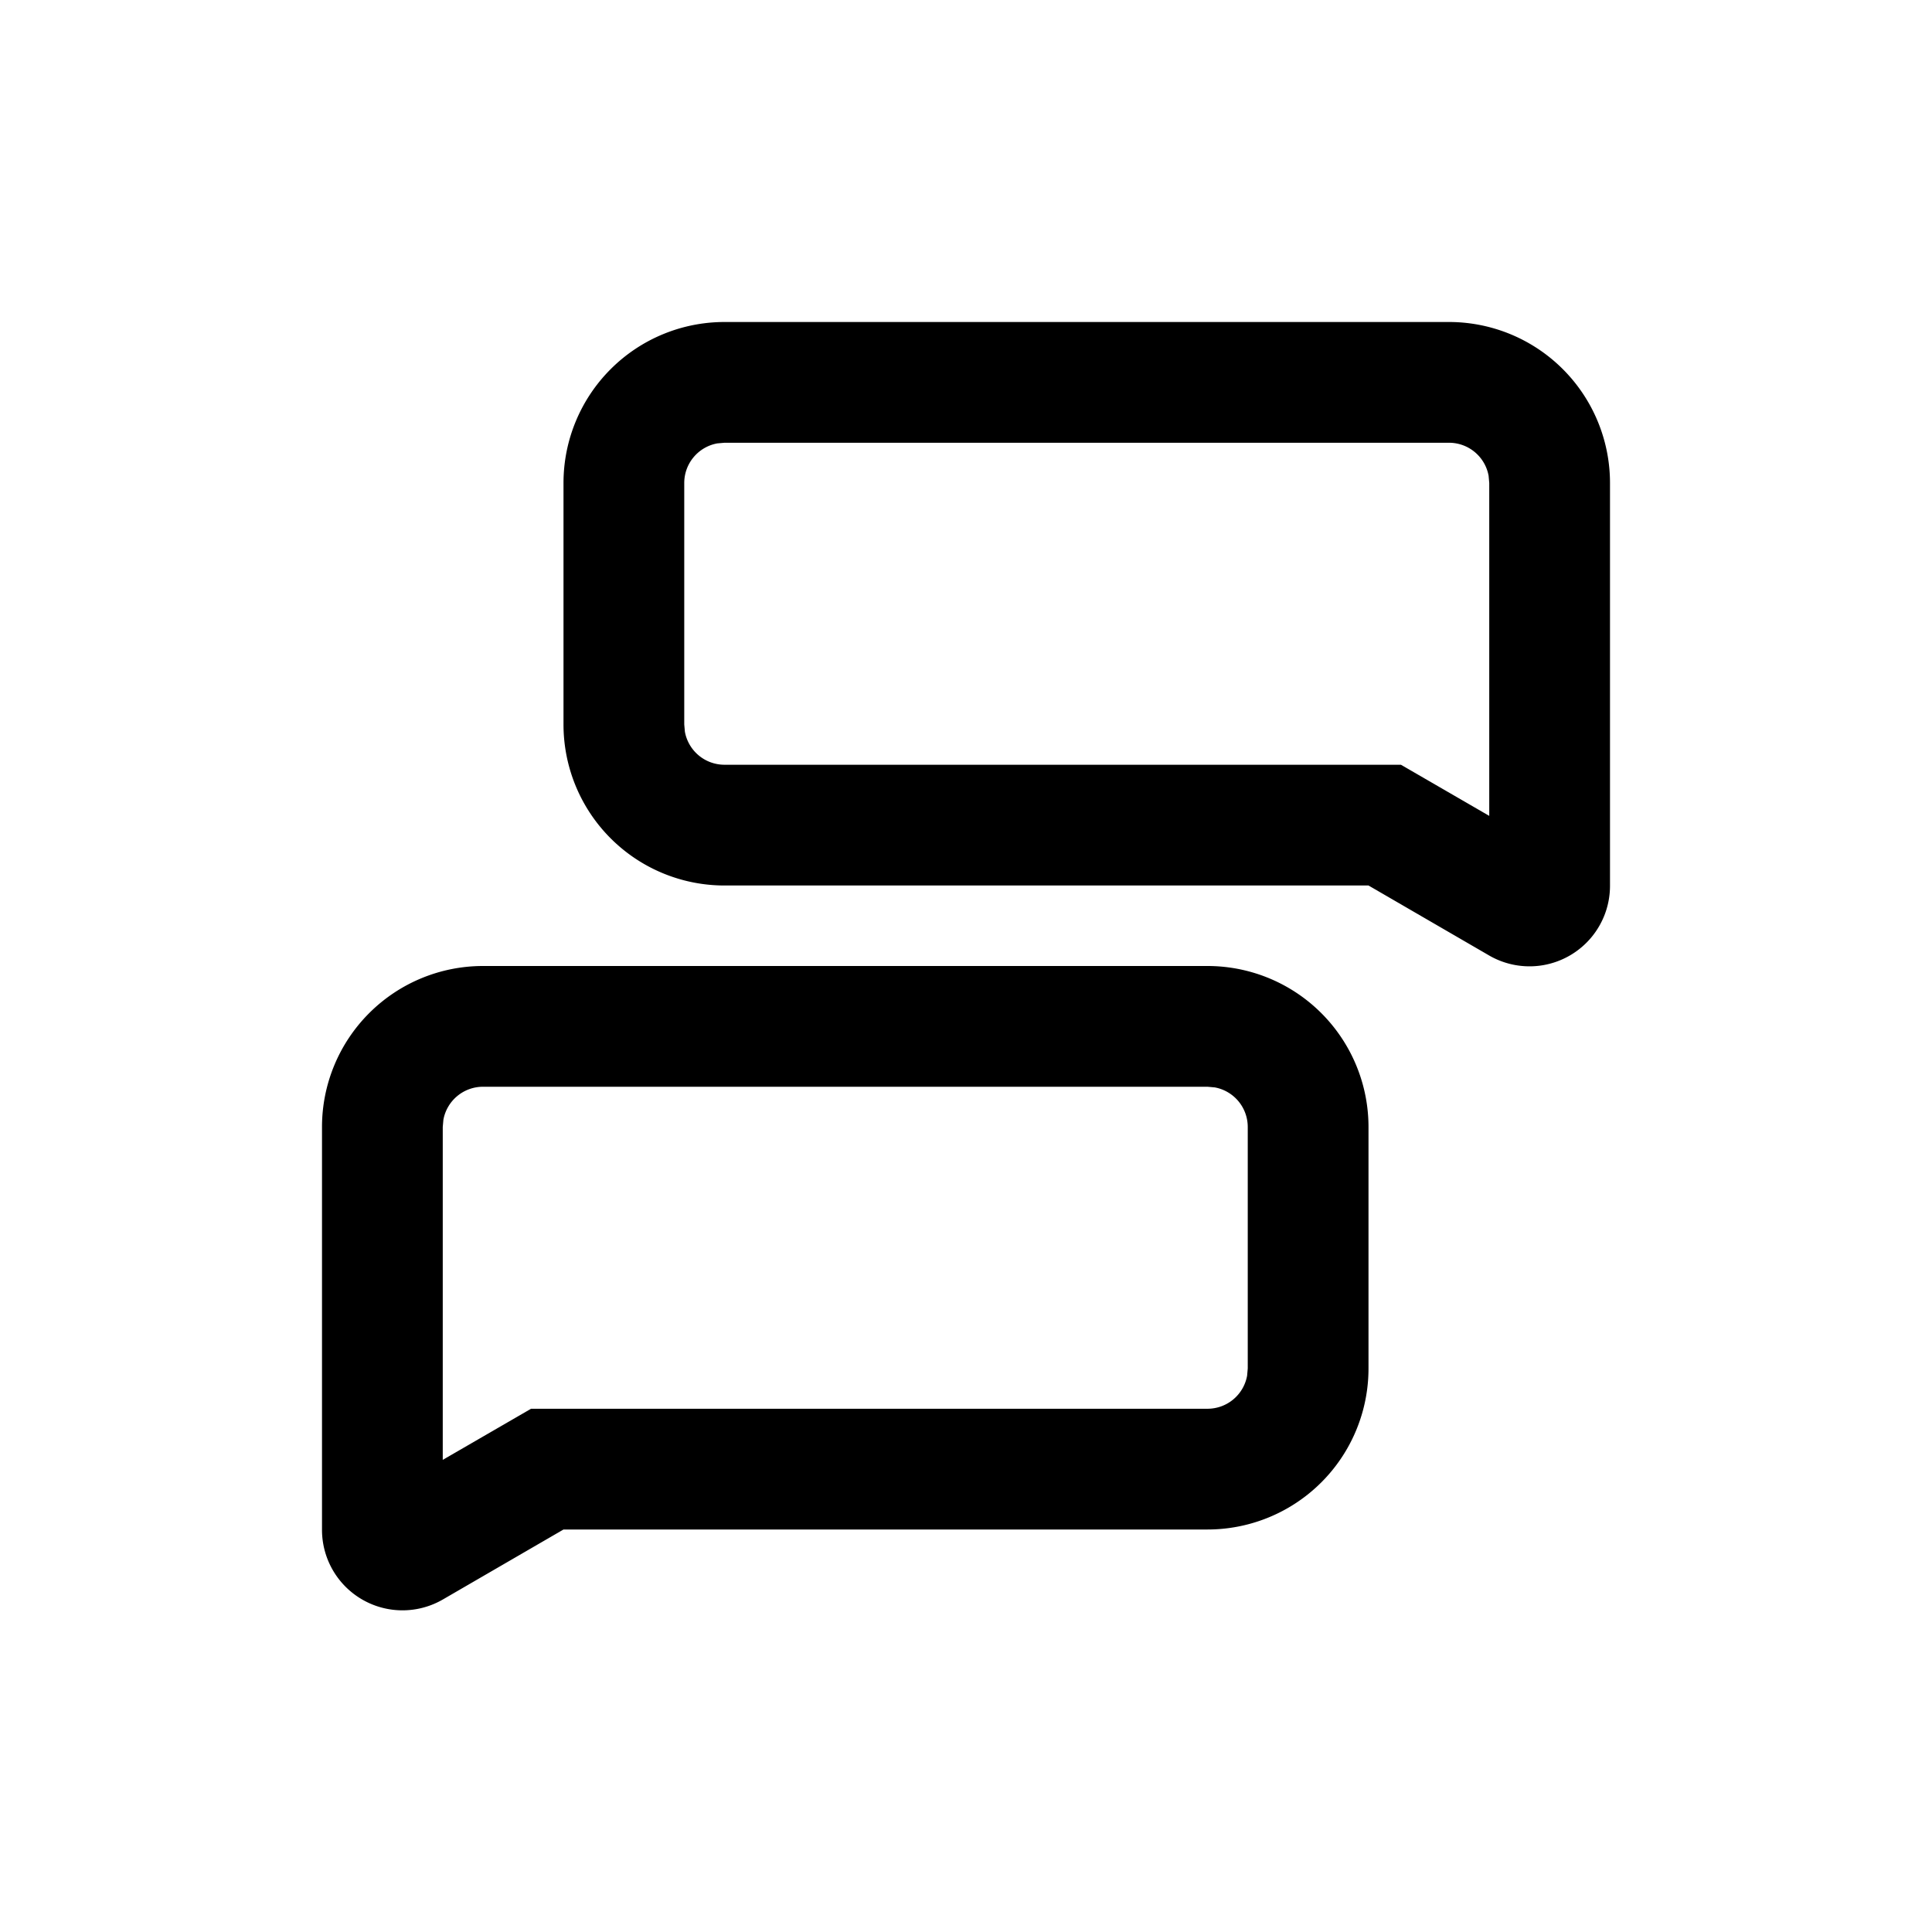 <svg width="24" height="24" viewBox="0 0 24 24" xmlns="http://www.w3.org/2000/svg">
    <g fill="none" fill-rule="evenodd">
        <path d="M4 4h16v16H4z"/>
        <g fill="#000" fill-rule="nonzero">
            <path d="M15 12a2 2 0 0 1 2 2v3a2 2 0 0 1-2 2H7l-1.498.869A1 1 0 0 1 4 19.004V14a2 2 0 0 1 2-2h9zm0 1.5H6a.5.5 0 0 0-.492.41L5.5 14v4.135l1.097-.635H15a.5.5 0 0 0 .492-.41L15.5 17v-3a.5.5 0 0 0-.41-.492L15 13.5zM9 4a2 2 0 0 0-2 2v3a2 2 0 0 0 2 2h8l1.498.869A1 1 0 0 0 20 11.004V6a2 2 0 0 0-2-2H9zm0 1.5h9a.5.5 0 0 1 .492.41L18.5 6v4.135L17.403 9.5H9a.5.5 0 0 1-.492-.41L8.5 9V6a.5.5 0 0 1 .41-.492L9 5.5z"/>
        </g>
    </g>
</svg>
